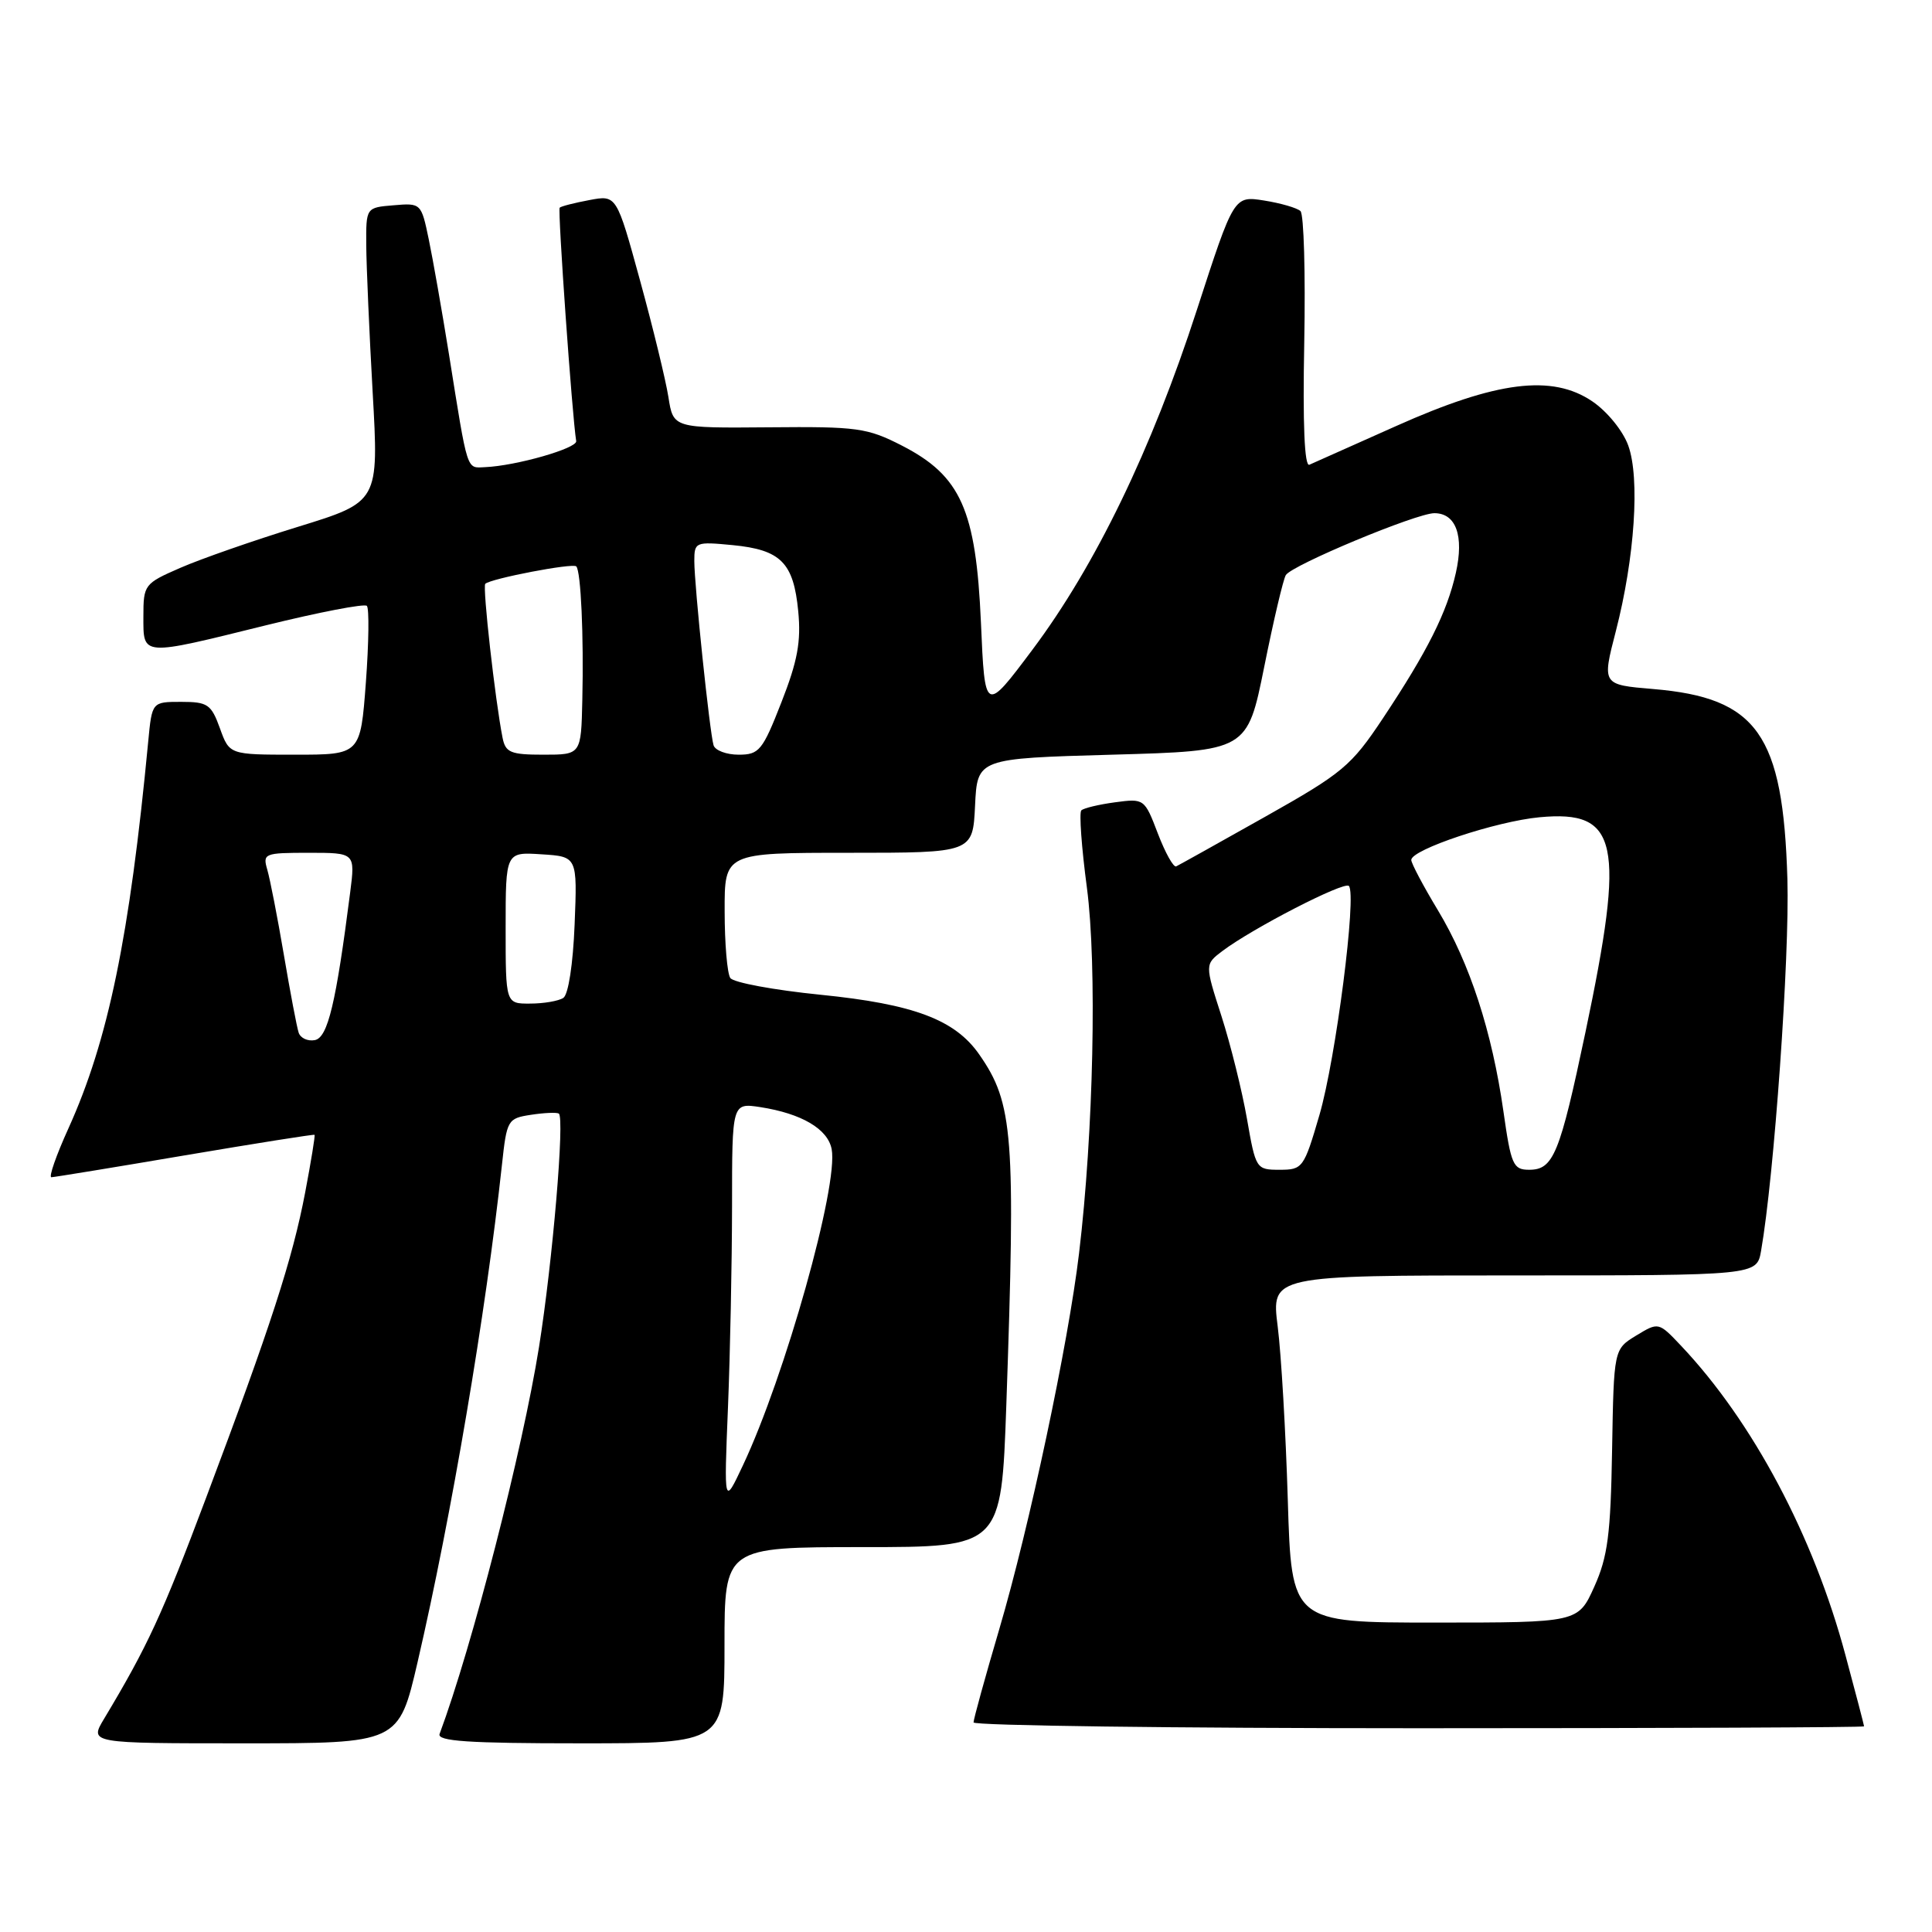 <?xml version="1.0" encoding="UTF-8" standalone="no"?>
<!DOCTYPE svg PUBLIC "-//W3C//DTD SVG 1.1//EN" "http://www.w3.org/Graphics/SVG/1.1/DTD/svg11.dtd" >
<svg xmlns="http://www.w3.org/2000/svg" xmlns:xlink="http://www.w3.org/1999/xlink" version="1.1" viewBox="0 0 256 256">
 <g >
 <path fill="currentColor"
d=" M 55.33 220.25 C 59.84 200.79 64.38 174.01 66.51 154.35 C 67.15 148.39 67.27 148.19 70.34 147.72 C 72.08 147.45 73.74 147.38 74.04 147.55 C 74.85 148.01 73.23 167.14 71.42 178.50 C 69.23 192.20 62.56 218.18 58.25 229.75 C 57.89 230.72 62.03 231.00 76.89 231.00 C 96.00 231.00 96.00 231.00 96.00 218.00 C 96.00 205.00 96.00 205.00 114.34 205.00 C 132.68 205.00 132.68 205.00 133.34 186.25 C 134.59 150.39 134.27 146.20 129.76 139.73 C 126.55 135.11 121.08 133.05 108.73 131.81 C 102.55 131.19 97.17 130.19 96.77 129.59 C 96.36 128.99 96.02 125.01 96.02 120.75 C 96.00 113.00 96.00 113.00 112.45 113.00 C 128.90 113.00 128.90 113.00 129.20 106.75 C 129.50 100.50 129.50 100.50 147.38 100.00 C 165.27 99.50 165.27 99.50 167.52 88.34 C 168.75 82.21 170.04 76.74 170.38 76.20 C 171.20 74.87 187.70 68.00 190.06 68.00 C 192.93 68.00 194.01 71.00 192.91 75.90 C 191.73 81.15 189.15 86.29 183.25 95.17 C 179.04 101.50 177.93 102.43 167.61 108.24 C 161.50 111.68 156.21 114.63 155.85 114.80 C 155.49 114.96 154.40 113.00 153.42 110.44 C 151.66 105.83 151.61 105.79 147.74 106.31 C 145.59 106.60 143.59 107.08 143.28 107.38 C 142.98 107.69 143.31 112.29 144.02 117.62 C 145.37 127.84 144.90 150.05 142.98 166.07 C 141.55 178.06 136.41 202.29 132.41 215.87 C 130.53 222.25 129.00 227.81 129.00 228.23 C 129.00 228.65 155.55 229.00 188.00 229.00 C 220.45 229.00 247.00 228.89 247.00 228.75 C 247.00 228.61 245.89 224.36 244.53 219.31 C 240.31 203.53 232.25 188.37 222.76 178.33 C 219.77 175.17 219.77 175.17 216.80 176.97 C 213.84 178.78 213.84 178.78 213.61 192.14 C 213.42 203.32 213.04 206.27 211.25 210.25 C 209.11 215.00 209.11 215.00 190.12 215.00 C 171.13 215.00 171.13 215.00 170.64 198.75 C 170.37 189.81 169.77 179.46 169.30 175.75 C 168.45 169.00 168.45 169.00 200.62 169.00 C 232.78 169.00 232.78 169.00 233.35 165.75 C 235.09 155.80 237.14 126.86 236.84 116.50 C 236.27 97.29 232.86 92.46 219.06 91.30 C 212.27 90.73 212.27 90.73 214.11 83.62 C 216.61 73.92 217.32 63.36 215.75 59.03 C 215.05 57.09 212.96 54.52 211.00 53.19 C 205.68 49.57 198.32 50.49 185.00 56.45 C 179.22 59.03 174.05 61.34 173.50 61.58 C 172.85 61.87 172.61 56.22 172.82 45.38 C 172.99 36.23 172.77 28.39 172.32 27.97 C 171.87 27.55 169.70 26.92 167.50 26.57 C 163.50 25.94 163.50 25.94 158.60 41.04 C 152.60 59.56 145.15 74.95 136.81 86.08 C 130.50 94.50 130.50 94.50 129.98 82.50 C 129.32 67.55 127.32 63.06 119.52 59.05 C 114.91 56.69 113.62 56.51 101.88 56.62 C 89.21 56.73 89.21 56.73 88.57 52.62 C 88.21 50.35 86.52 43.40 84.81 37.17 C 81.70 25.83 81.70 25.83 78.10 26.51 C 76.12 26.88 74.35 27.33 74.16 27.52 C 73.88 27.79 75.81 55.16 76.35 58.45 C 76.50 59.40 68.38 61.73 64.27 61.90 C 61.78 62.01 62.02 62.77 59.50 47.00 C 58.57 41.22 57.36 34.34 56.81 31.70 C 55.82 26.93 55.78 26.89 52.16 27.20 C 48.50 27.50 48.50 27.50 48.53 32.50 C 48.55 35.25 48.93 44.02 49.38 52.00 C 50.20 66.50 50.20 66.50 39.50 69.80 C 33.62 71.61 26.60 74.06 23.90 75.24 C 19.12 77.32 19.00 77.48 19.00 81.69 C 19.00 87.00 18.61 86.97 35.26 82.85 C 42.28 81.12 48.29 79.96 48.61 80.28 C 48.93 80.60 48.87 85.17 48.48 90.43 C 47.76 100.00 47.76 100.00 39.08 100.00 C 30.40 100.00 30.40 100.00 29.14 96.50 C 27.99 93.32 27.51 93.00 24.01 93.00 C 20.14 93.00 20.14 93.00 19.64 98.25 C 17.18 124.11 14.34 137.88 9.07 149.51 C 7.45 153.08 6.43 155.99 6.81 155.99 C 7.19 155.98 15.15 154.68 24.50 153.09 C 33.85 151.51 41.58 150.28 41.68 150.37 C 41.78 150.45 41.22 153.88 40.44 157.99 C 38.75 166.86 35.89 175.66 27.30 198.49 C 21.46 214.02 19.57 218.11 13.79 227.75 C 11.84 231.00 11.84 231.00 32.33 231.00 C 52.83 231.00 52.83 231.00 55.33 220.25 Z  M 96.46 186.50 C 96.75 179.35 96.99 167.34 97.00 159.81 C 97.00 146.13 97.00 146.13 100.75 146.70 C 106.21 147.55 109.69 149.59 110.20 152.27 C 111.12 157.07 104.03 182.32 98.43 194.19 C 95.93 199.50 95.93 199.50 96.46 186.50 Z  M 165.23 148.25 C 164.58 144.54 163.06 138.41 161.85 134.64 C 159.64 127.78 159.64 127.78 161.98 126.01 C 165.99 122.99 178.09 116.76 178.73 117.39 C 179.81 118.47 177.00 140.32 174.83 147.75 C 172.78 154.77 172.61 155.00 169.56 155.00 C 166.45 155.00 166.39 154.91 165.23 148.25 Z  M 199.21 147.25 C 197.70 136.68 194.76 127.64 190.54 120.63 C 188.59 117.40 187.00 114.39 187.00 113.95 C 187.00 112.57 198.23 108.83 204.00 108.29 C 214.47 107.31 215.38 111.56 210.09 136.73 C 206.67 152.96 205.84 155.00 202.62 155.00 C 200.50 155.00 200.22 154.36 199.21 147.25 Z  M 39.57 136.82 C 39.33 136.10 38.45 131.45 37.61 126.50 C 36.77 121.55 35.78 116.49 35.42 115.25 C 34.79 113.09 35.01 113.00 40.92 113.00 C 47.07 113.00 47.07 113.00 46.40 118.25 C 44.52 132.94 43.44 137.48 41.72 137.82 C 40.77 138.00 39.80 137.55 39.57 136.82 Z  M 67.00 122.95 C 67.00 112.89 67.00 112.89 71.75 113.20 C 76.50 113.50 76.50 113.50 76.14 122.50 C 75.93 127.76 75.31 131.80 74.64 132.23 C 74.01 132.64 72.04 132.98 70.25 132.98 C 67.00 133.00 67.00 133.00 67.00 122.95 Z  M 66.59 97.75 C 65.61 92.79 63.92 77.75 64.30 77.36 C 65.00 76.67 75.91 74.57 76.36 75.05 C 76.97 75.69 77.36 84.23 77.16 92.75 C 77.00 100.00 77.00 100.00 72.02 100.00 C 67.65 100.00 66.98 99.72 66.59 97.75 Z  M 94.55 98.75 C 94.04 97.07 92.00 77.59 92.00 74.34 C 92.00 71.82 92.16 71.76 97.07 72.23 C 103.47 72.85 105.15 74.55 105.77 80.99 C 106.16 85.02 105.68 87.61 103.54 93.06 C 101.04 99.46 100.59 100.00 97.88 100.00 C 96.26 100.00 94.76 99.44 94.55 98.75 Z "/>
</g>
</svg>